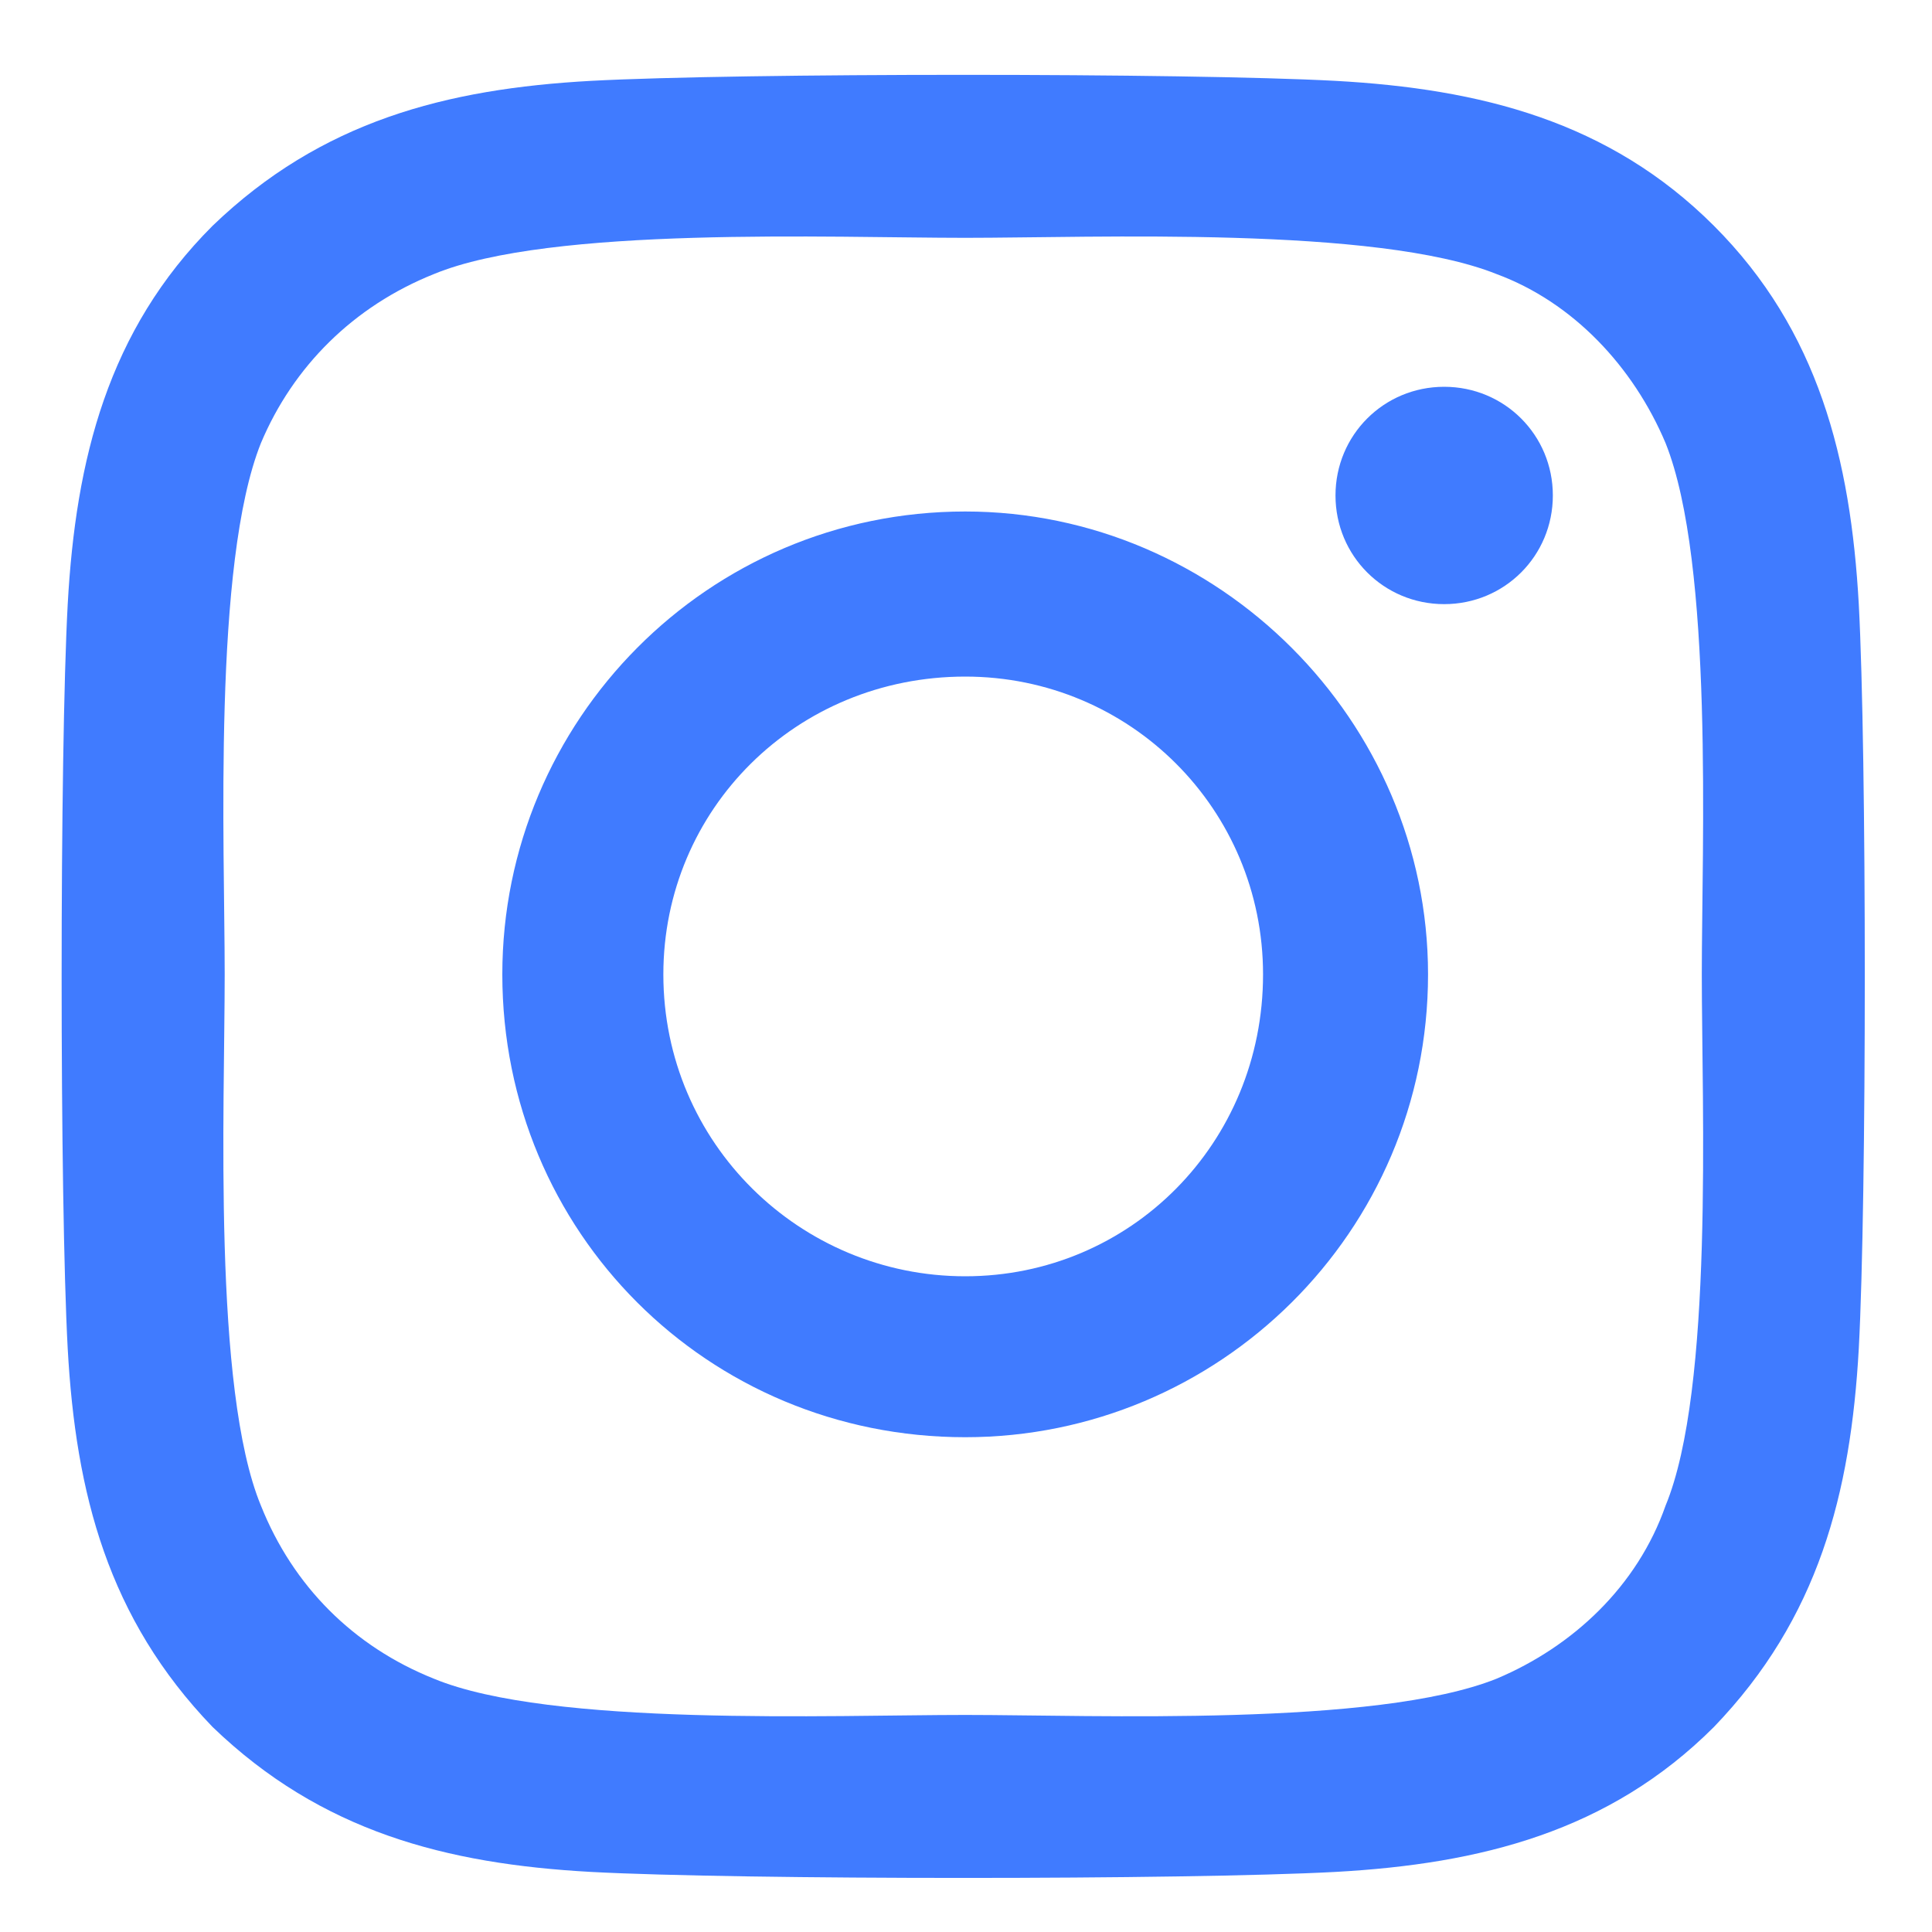 <svg width="20" height="20" viewBox="0 0 20 20" fill="none" xmlns="http://www.w3.org/2000/svg">
<path d="M9.992 5.295C12.617 5.295 14.783 7.462 14.783 10.087C14.783 12.753 12.617 14.878 9.992 14.878C7.325 14.878 5.2 12.753 5.2 10.087C5.2 7.462 7.325 5.295 9.992 5.295ZM9.992 13.212C11.7 13.212 13.075 11.837 13.075 10.087C13.075 8.378 11.7 7.004 9.992 7.004C8.242 7.004 6.867 8.378 6.867 10.087C6.867 11.837 8.284 13.212 9.992 13.212ZM16.075 5.129C16.075 5.754 15.575 6.254 14.95 6.254C14.325 6.254 13.825 5.754 13.825 5.129C13.825 4.504 14.325 4.004 14.95 4.004C15.575 4.004 16.075 4.504 16.075 5.129ZM19.242 6.254C19.325 7.795 19.325 12.42 19.242 13.962C19.158 15.461 18.825 16.753 17.742 17.878C16.658 18.961 15.325 19.295 13.825 19.378C12.284 19.461 7.659 19.461 6.117 19.378C4.617 19.295 3.326 18.961 2.201 17.878C1.117 16.753 0.784 15.461 0.701 13.962C0.617 12.42 0.617 7.795 0.701 6.254C0.784 4.754 1.117 3.42 2.201 2.337C3.326 1.254 4.617 0.92 6.117 0.837C7.659 0.754 12.284 0.754 13.825 0.837C15.325 0.92 16.658 1.254 17.742 2.337C18.825 3.42 19.158 4.754 19.242 6.254ZM17.242 15.586C17.742 14.378 17.617 11.462 17.617 10.087C17.617 8.753 17.742 5.837 17.242 4.587C16.908 3.795 16.283 3.129 15.492 2.837C14.242 2.337 11.325 2.462 9.992 2.462C8.617 2.462 5.7 2.337 4.492 2.837C3.659 3.17 3.034 3.795 2.701 4.587C2.201 5.837 2.326 8.753 2.326 10.087C2.326 11.462 2.201 14.378 2.701 15.586C3.034 16.42 3.659 17.045 4.492 17.378C5.7 17.878 8.617 17.753 9.992 17.753C11.325 17.753 14.242 17.878 15.492 17.378C16.283 17.045 16.95 16.42 17.242 15.586Z" fill="#407BFF"/>
</svg>
